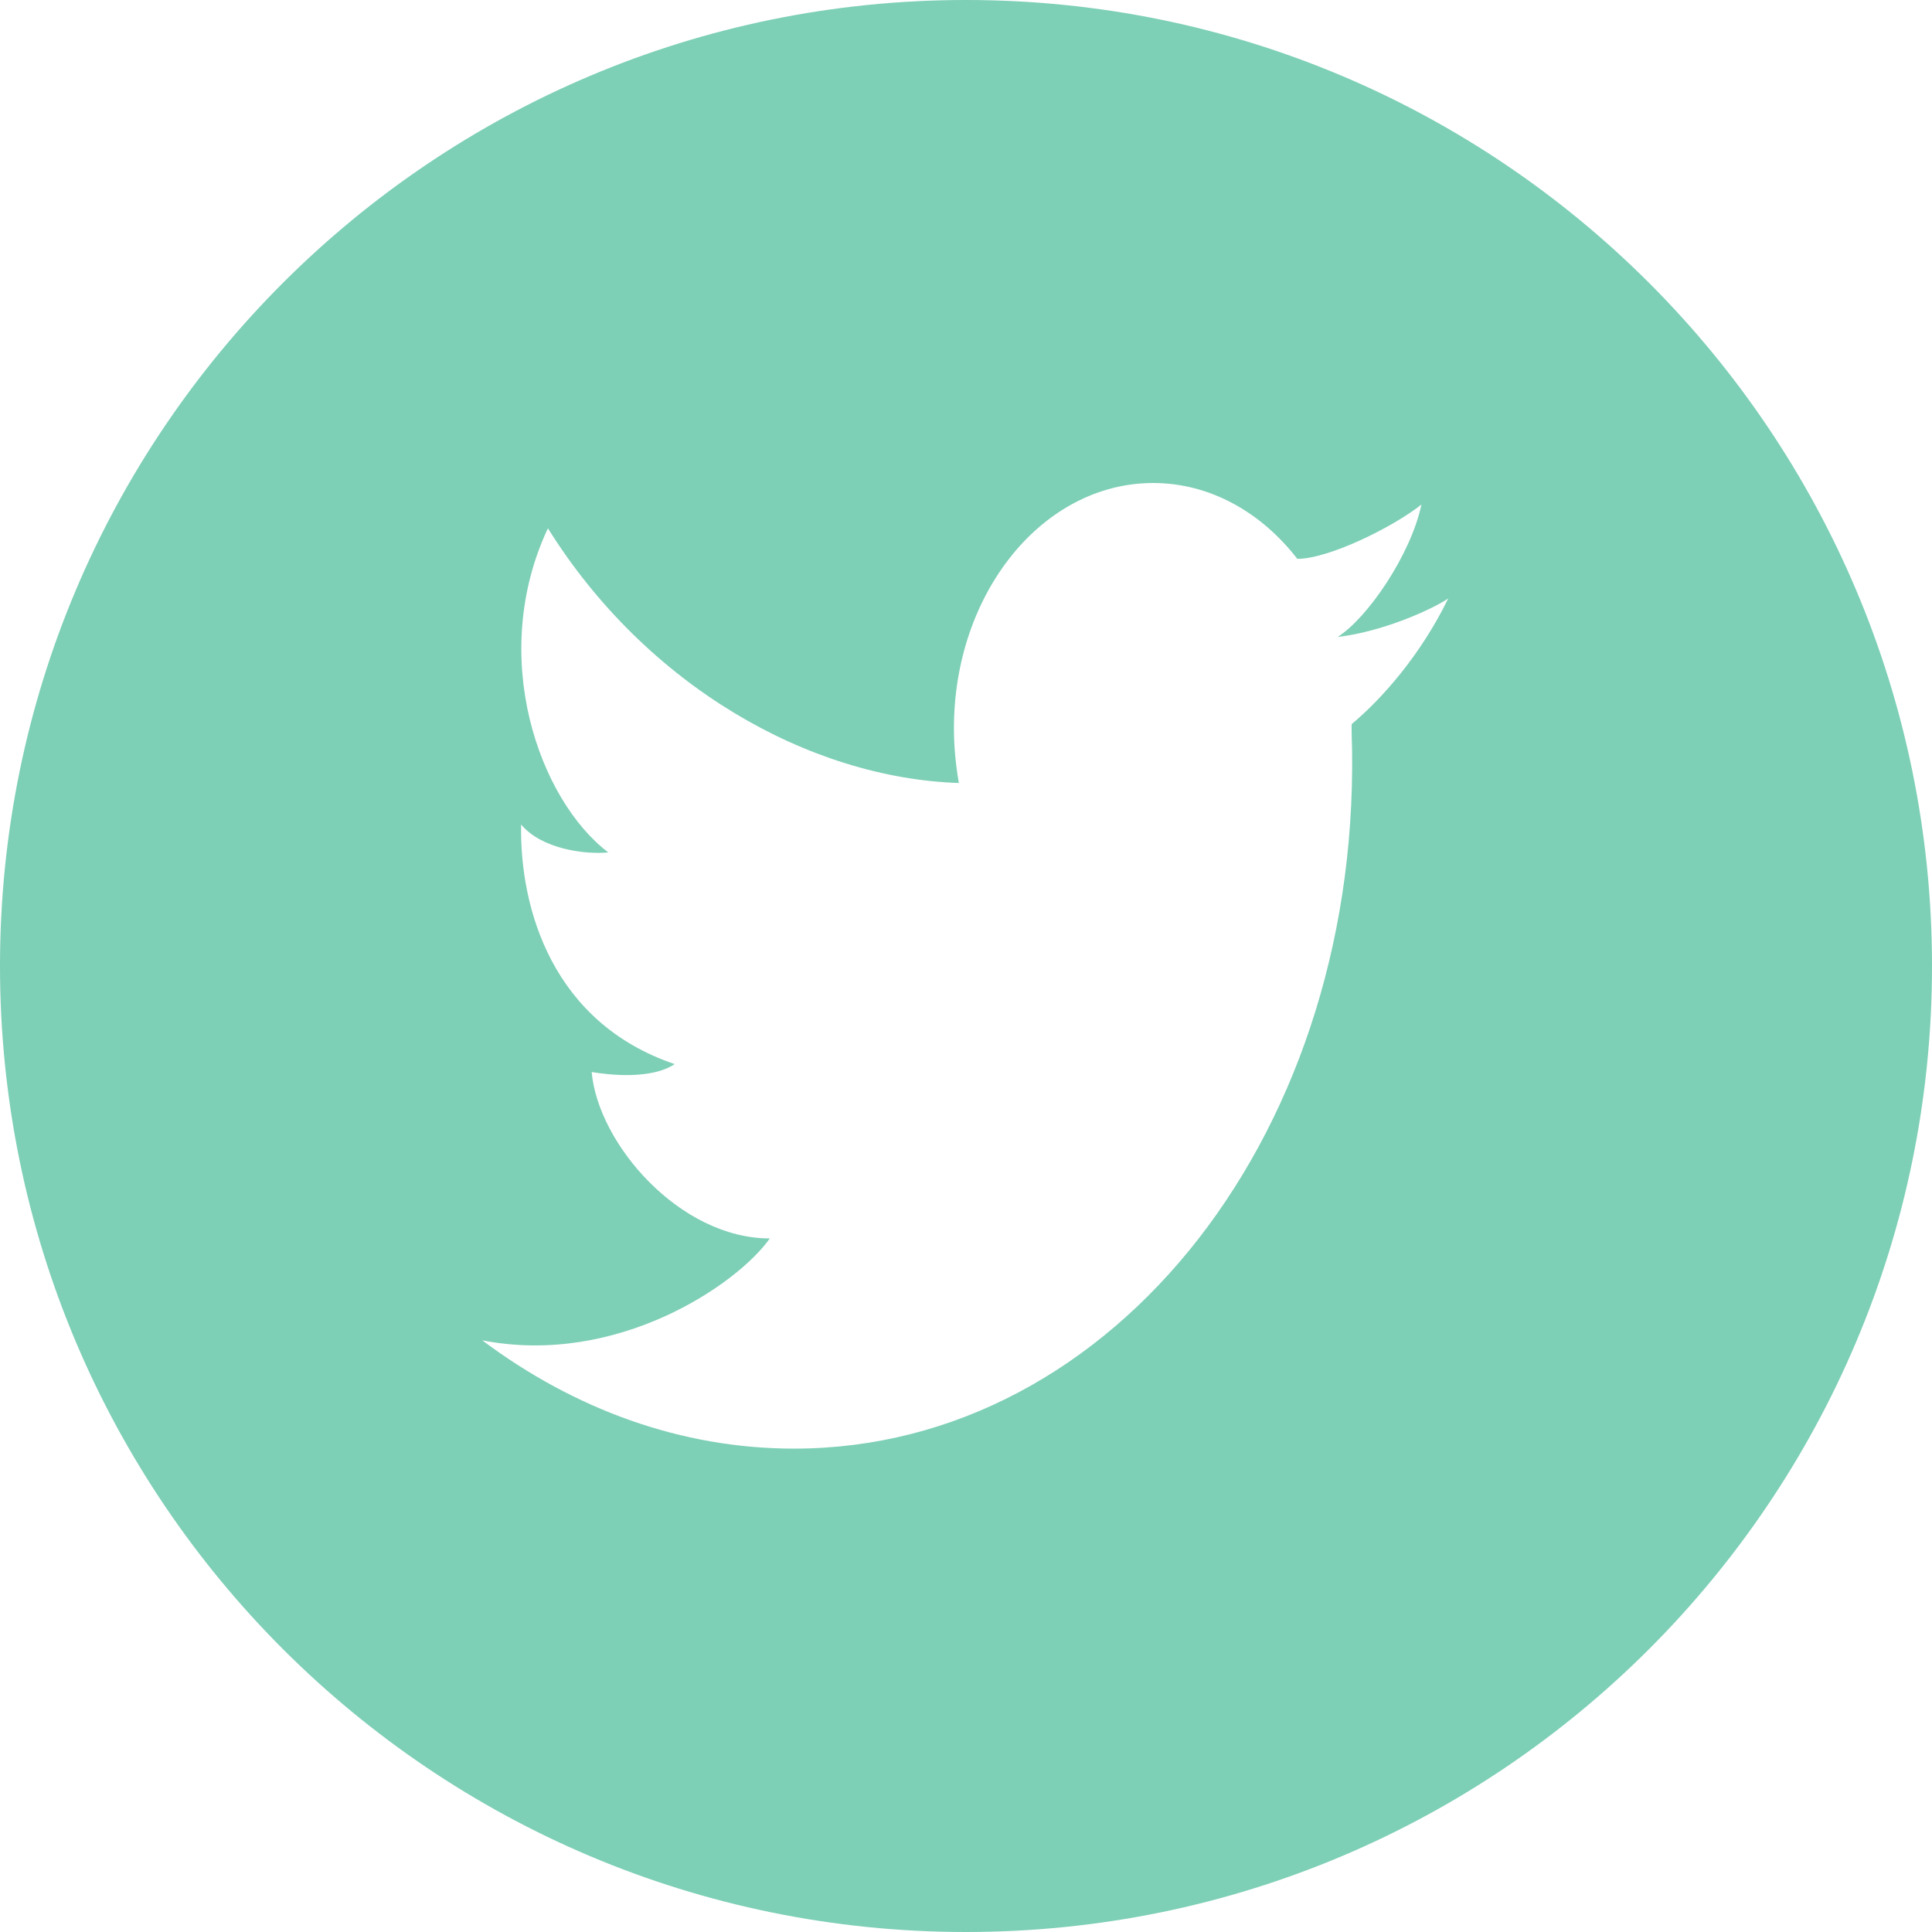 <?xml version="1.0" encoding="utf-8"?>
<!-- Generator: Adobe Illustrator 19.0.0, SVG Export Plug-In . SVG Version: 6.00 Build 0)  -->
<svg version="1.1" id="Calque_1" xmlns="http://www.w3.org/2000/svg" xmlns:xlink="http://www.w3.org/1999/xlink" x="0px" y="0px"
	 viewBox="-41 164.9 512 512" style="enable-background:new -41 164.9 512 512;" xml:space="preserve">
<style type="text/css">
	.st0{fill:#7DCFB6;}
</style>
<path class="st0" d="M215,676.9c-141.4,0-256-114.6-256-256s114.6-256,256-256s256,114.6,256,256S356.4,676.9,215,676.9z
	 M335.7,298.6c-7.4,5.9-24.5,14.4-32.9,14.4c0,0,0,0,0,0c-9.6-12.4-23.2-20.1-38.2-20.1c-29.2,0-52.8,29.1-52.8,65
	c0,5,0.5,9.8,1.3,14.5h0c-39.6-1.3-82.8-25.7-108.9-67.5c-16,34.1-2.2,72.1,16,85.9c-6.2,0.6-17.7-0.9-23.1-7.4
	c-0.4,22.6,8.5,52.6,40.7,63.5c-6.2,4.1-17.2,2.9-22,2.1c1.7,19.1,23.4,44.1,47.2,44.1c-8.5,12.1-40.4,34-76.2,27
	c24.3,18.2,52.6,28.7,82.6,28.7c85.2,0,151.4-85,147.8-189.8c0-0.1,0-0.2,0-0.4c0-0.3,0-0.5,0-0.8c0-0.3,0-0.6,0-1
	c7.8-6.5,18.2-18.1,25.6-33.3c-4.3,2.9-17.3,8.8-29.3,10.2C321.4,328.7,332.9,311.9,335.7,298.6z"/>
</svg>
